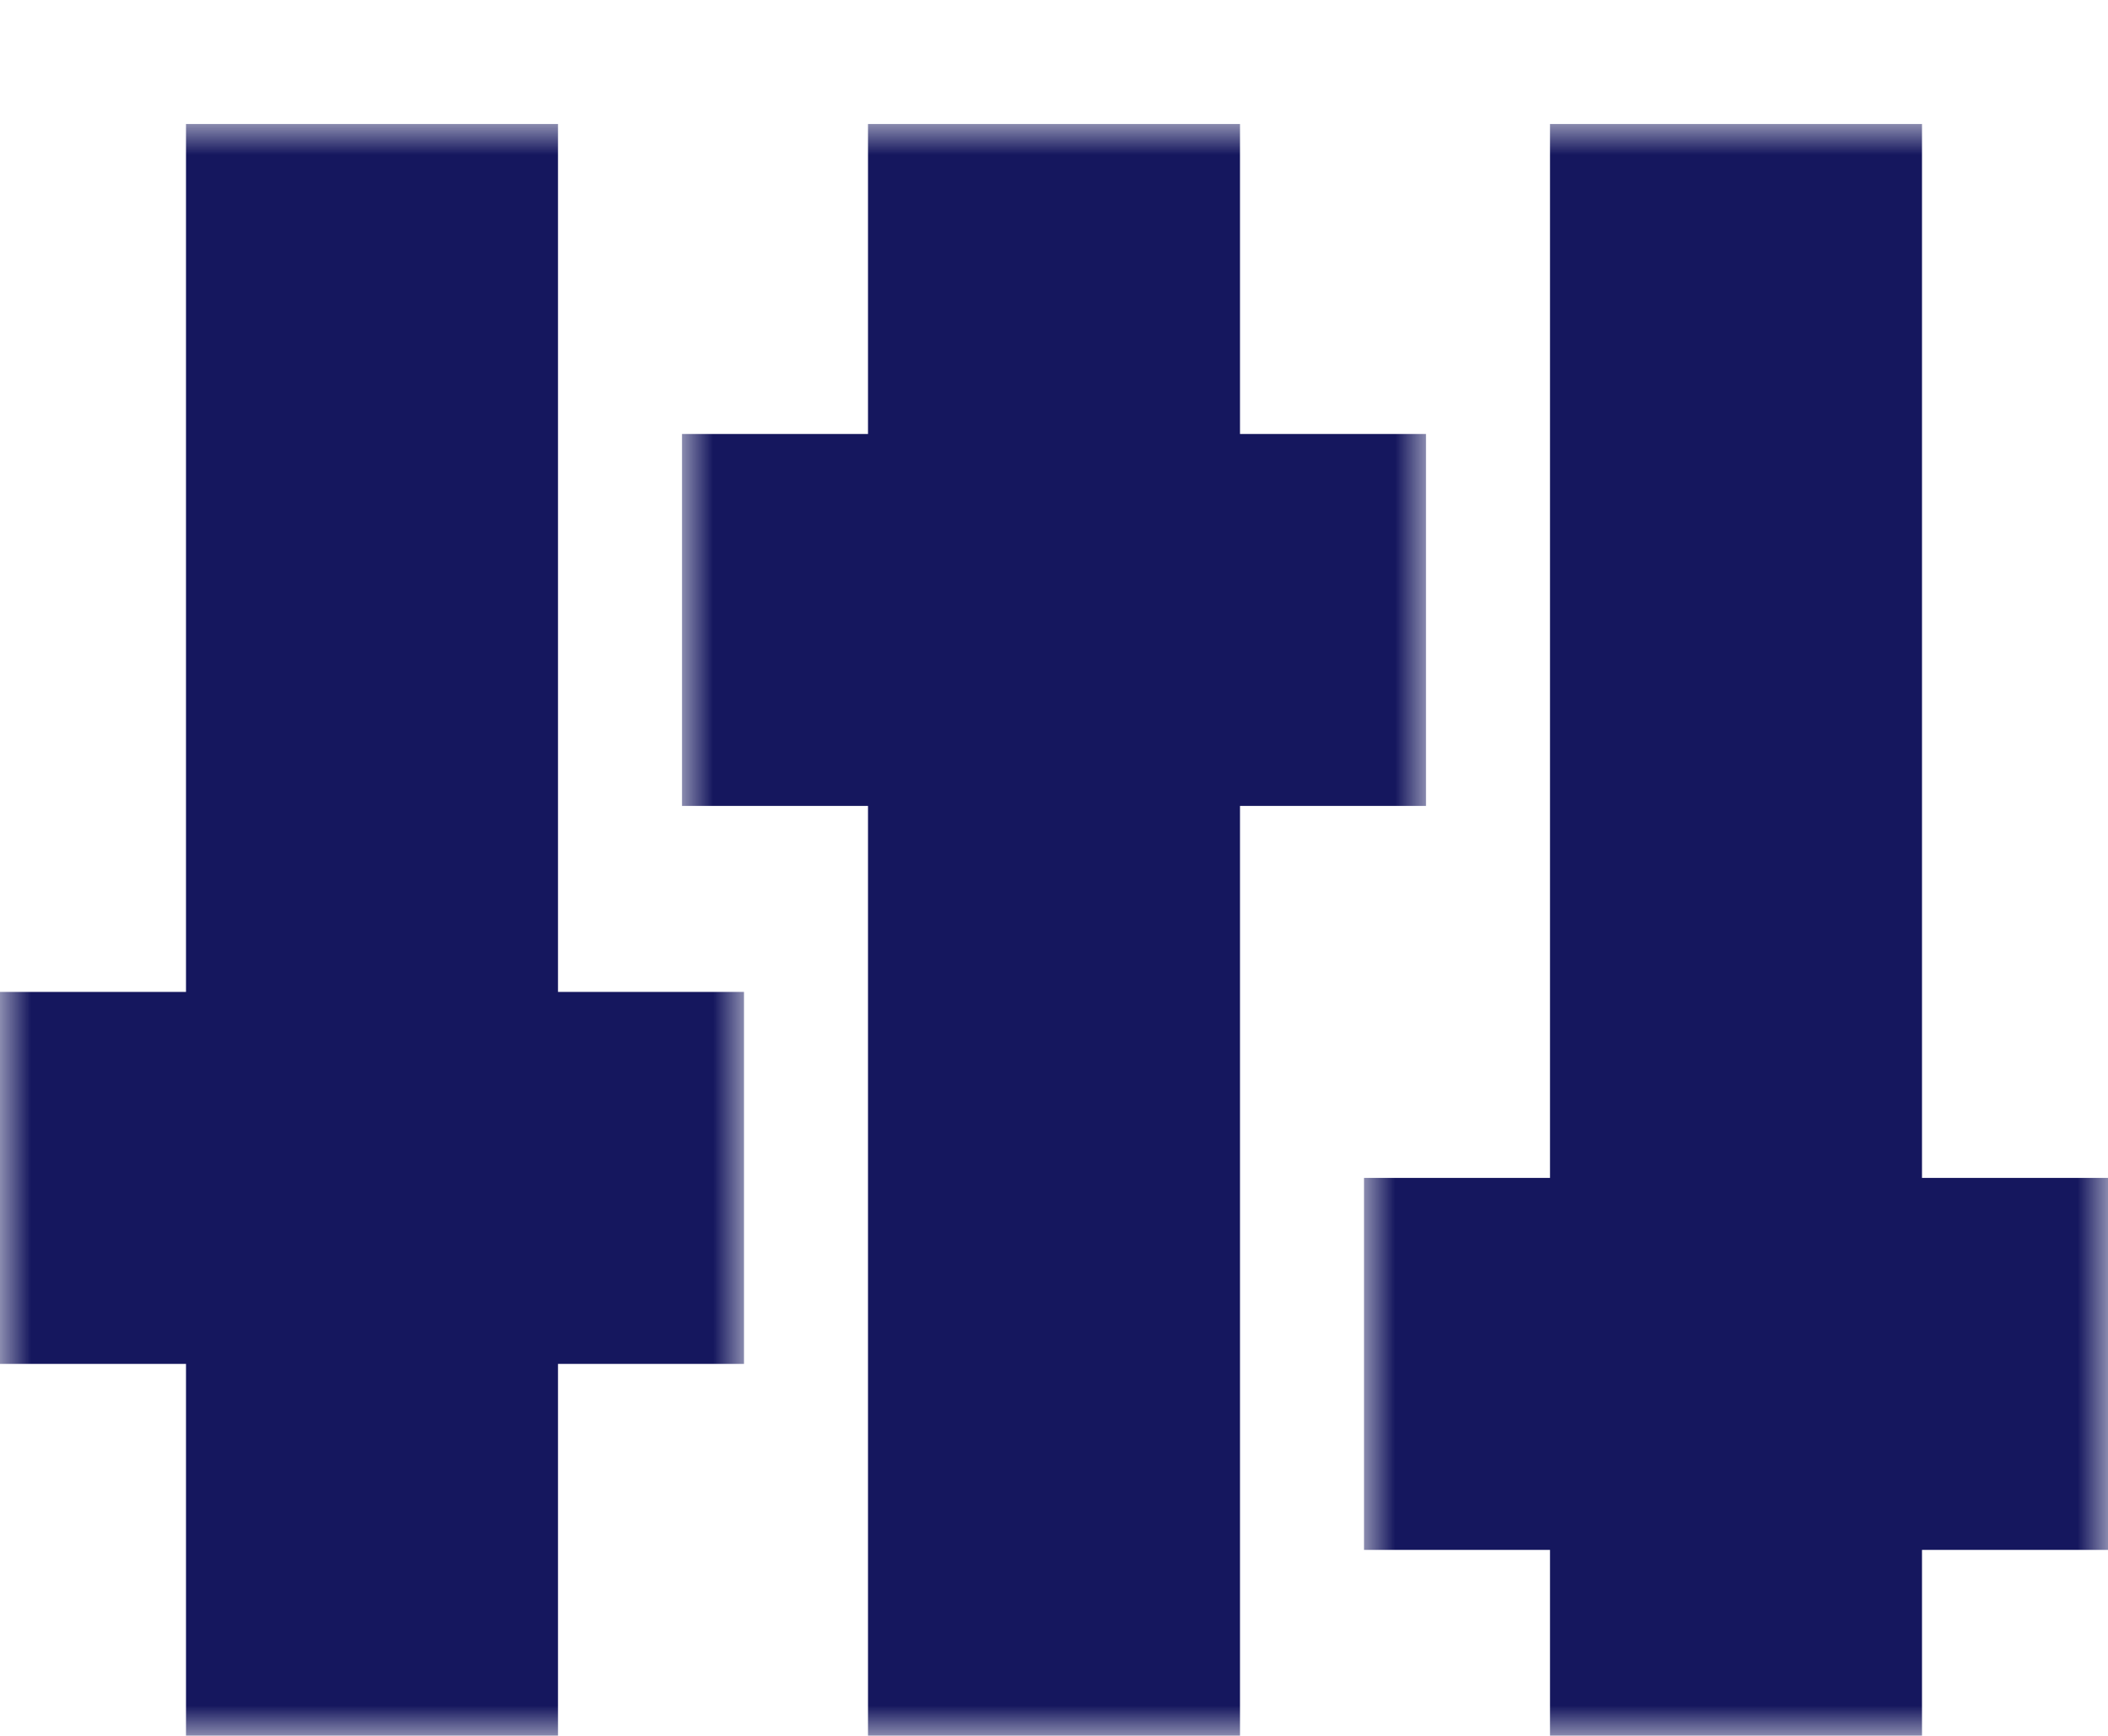 <svg width="34" height="28" viewBox="0 0 34 28" fill="none" xmlns="http://www.w3.org/2000/svg">
<g filter="url(#filter0_d_3380_18486)">
<mask id="path-1-outside-1_3380_18486" maskUnits="userSpaceOnUse" x="0" y="0" width="12" height="26" fill="black">
<rect fill="white" width="12" height="26"/>
<path d="M10 16V18H7V24H5V18H2V16H10ZM7 14H5V2H7V14Z"/>
</mask>
<path d="M10 16V18H7V24H5V18H2V16H10ZM7 14H5V2H7V14Z" fill="white"/>
<path d="M10 16H12V14H10V16ZM10 18V20H12V18H10ZM7 18V16H5V18H7ZM7 24V26H9V24H7ZM5 24H3V26H5V24ZM5 18H7V16H5V18ZM2 18H0V20H2V18ZM2 16V14H0V16H2ZM7 14V16H9V14H7ZM5 14H3V16H5V14ZM5 2V0H3V2H5ZM7 2H9V0H7V2ZM10 16H8V18H10H12V16H10ZM10 18V16H7V18V20H10V18ZM7 18H5V24H7H9V18H7ZM7 24V22H5V24V26H7V24ZM5 24H7V18H5H3V24H5ZM5 18V16H2V18V20H5V18ZM2 18H4V16H2H0V18H2ZM2 16V18H10V16V14H2V16ZM7 14V12H5V14V16H7V14ZM5 14H7V2H5H3V14H5ZM5 2V4H7V2V0H5V2ZM7 2H5V14H7H9V2H7Z" fill="#15175E" mask="url(#path-1-outside-1_3380_18486)"/>
</g>
<g filter="url(#filter1_d_3380_18486)">
<mask id="path-3-outside-2_3380_18486" maskUnits="userSpaceOnUse" x="11" y="0" width="12" height="26" fill="black">
<rect fill="white" x="11" width="12" height="26"/>
<path d="M21 7V9H18V24H16V9H13V7H21ZM18 5H16V2H18V5Z"/>
</mask>
<path d="M21 7V9H18V24H16V9H13V7H21ZM18 5H16V2H18V5Z" fill="white"/>
<path d="M21 7H23V5H21V7ZM21 9V11H23V9H21ZM18 9V7H16V9H18ZM18 24V26H20V24H18ZM16 24H14V26H16V24ZM16 9H18V7H16V9ZM13 9H11V11H13V9ZM13 7V5H11V7H13ZM18 5V7H20V5H18ZM16 5H14V7H16V5ZM16 2V0H14V2H16ZM18 2H20V0H18V2ZM21 7H19V9H21H23V7H21ZM21 9V7H18V9V11H21V9ZM18 9H16V24H18H20V9H18ZM18 24V22H16V24V26H18V24ZM16 24H18V9H16H14V24H16ZM16 9V7H13V9V11H16V9ZM13 9H15V7H13H11V9H13ZM13 7V9H21V7V5H13V7ZM18 5V3H16V5V7H18V5ZM16 5H18V2H16H14V5H16ZM16 2V4H18V2V0H16V2ZM18 2H16V5H18H20V2H18Z" fill="#15175E" mask="url(#path-3-outside-2_3380_18486)"/>
</g>
<g filter="url(#filter2_d_3380_18486)">
<mask id="path-5-outside-3_3380_18486" maskUnits="userSpaceOnUse" x="22" y="0" width="12" height="26" fill="black">
<rect fill="white" x="22" width="12" height="26"/>
<path d="M32 19V21H29V24H27V21H24V19H32ZM29 17H27V2H29V17Z"/>
</mask>
<path d="M32 19V21H29V24H27V21H24V19H32ZM29 17H27V2H29V17Z" fill="white"/>
<path d="M32 19H34V17H32V19ZM32 21V23H34V21H32ZM29 21V19H27V21H29ZM29 24V26H31V24H29ZM27 24H25V26H27V24ZM27 21H29V19H27V21ZM24 21H22V23H24V21ZM24 19V17H22V19H24ZM29 17V19H31V17H29ZM27 17H25V19H27V17ZM27 2V0H25V2H27ZM29 2H31V0H29V2ZM32 19H30V21H32H34V19H32ZM32 21V19H29V21V23H32V21ZM29 21H27V24H29H31V21H29ZM29 24V22H27V24V26H29V24ZM27 24H29V21H27H25V24H27ZM27 21V19H24V21V23H27V21ZM24 21H26V19H24H22V21H24ZM24 19V21H32V19V17H24V19ZM29 17V15H27V17V19H29V17ZM27 17H29V2H27H25V17H27ZM27 2V4H29V2V0H27V2ZM29 2H27V17H29H31V2H29Z" fill="#15175E" mask="url(#path-5-outside-3_3380_18486)"/>
</g>
<defs>
<filter id="filter0_d_3380_18486" x="0" y="0" width="12" height="28" filterUnits="userSpaceOnUse" color-interpolation-filters="sRGB">
<feFlood flood-opacity="0" result="BackgroundImageFix"/>
<feColorMatrix in="SourceAlpha" type="matrix" values="0 0 0 0 0 0 0 0 0 0 0 0 0 0 0 0 0 0 127 0" result="hardAlpha"/>
<feOffset dy="2"/>
<feComposite in2="hardAlpha" operator="out"/>
<feColorMatrix type="matrix" values="0 0 0 0 0.082 0 0 0 0 0.09 0 0 0 0 0.369 0 0 0 1 0"/>
<feBlend mode="normal" in2="BackgroundImageFix" result="effect1_dropShadow_3380_18486"/>
<feBlend mode="normal" in="SourceGraphic" in2="effect1_dropShadow_3380_18486" result="shape"/>
</filter>
<filter id="filter1_d_3380_18486" x="11" y="0" width="12" height="28" filterUnits="userSpaceOnUse" color-interpolation-filters="sRGB">
<feFlood flood-opacity="0" result="BackgroundImageFix"/>
<feColorMatrix in="SourceAlpha" type="matrix" values="0 0 0 0 0 0 0 0 0 0 0 0 0 0 0 0 0 0 127 0" result="hardAlpha"/>
<feOffset dy="2"/>
<feComposite in2="hardAlpha" operator="out"/>
<feColorMatrix type="matrix" values="0 0 0 0 0.082 0 0 0 0 0.09 0 0 0 0 0.369 0 0 0 1 0"/>
<feBlend mode="normal" in2="BackgroundImageFix" result="effect1_dropShadow_3380_18486"/>
<feBlend mode="normal" in="SourceGraphic" in2="effect1_dropShadow_3380_18486" result="shape"/>
</filter>
<filter id="filter2_d_3380_18486" x="22" y="0" width="12" height="28" filterUnits="userSpaceOnUse" color-interpolation-filters="sRGB">
<feFlood flood-opacity="0" result="BackgroundImageFix"/>
<feColorMatrix in="SourceAlpha" type="matrix" values="0 0 0 0 0 0 0 0 0 0 0 0 0 0 0 0 0 0 127 0" result="hardAlpha"/>
<feOffset dy="2"/>
<feComposite in2="hardAlpha" operator="out"/>
<feColorMatrix type="matrix" values="0 0 0 0 0.082 0 0 0 0 0.09 0 0 0 0 0.369 0 0 0 1 0"/>
<feBlend mode="normal" in2="BackgroundImageFix" result="effect1_dropShadow_3380_18486"/>
<feBlend mode="normal" in="SourceGraphic" in2="effect1_dropShadow_3380_18486" result="shape"/>
</filter>
</defs>
</svg>
